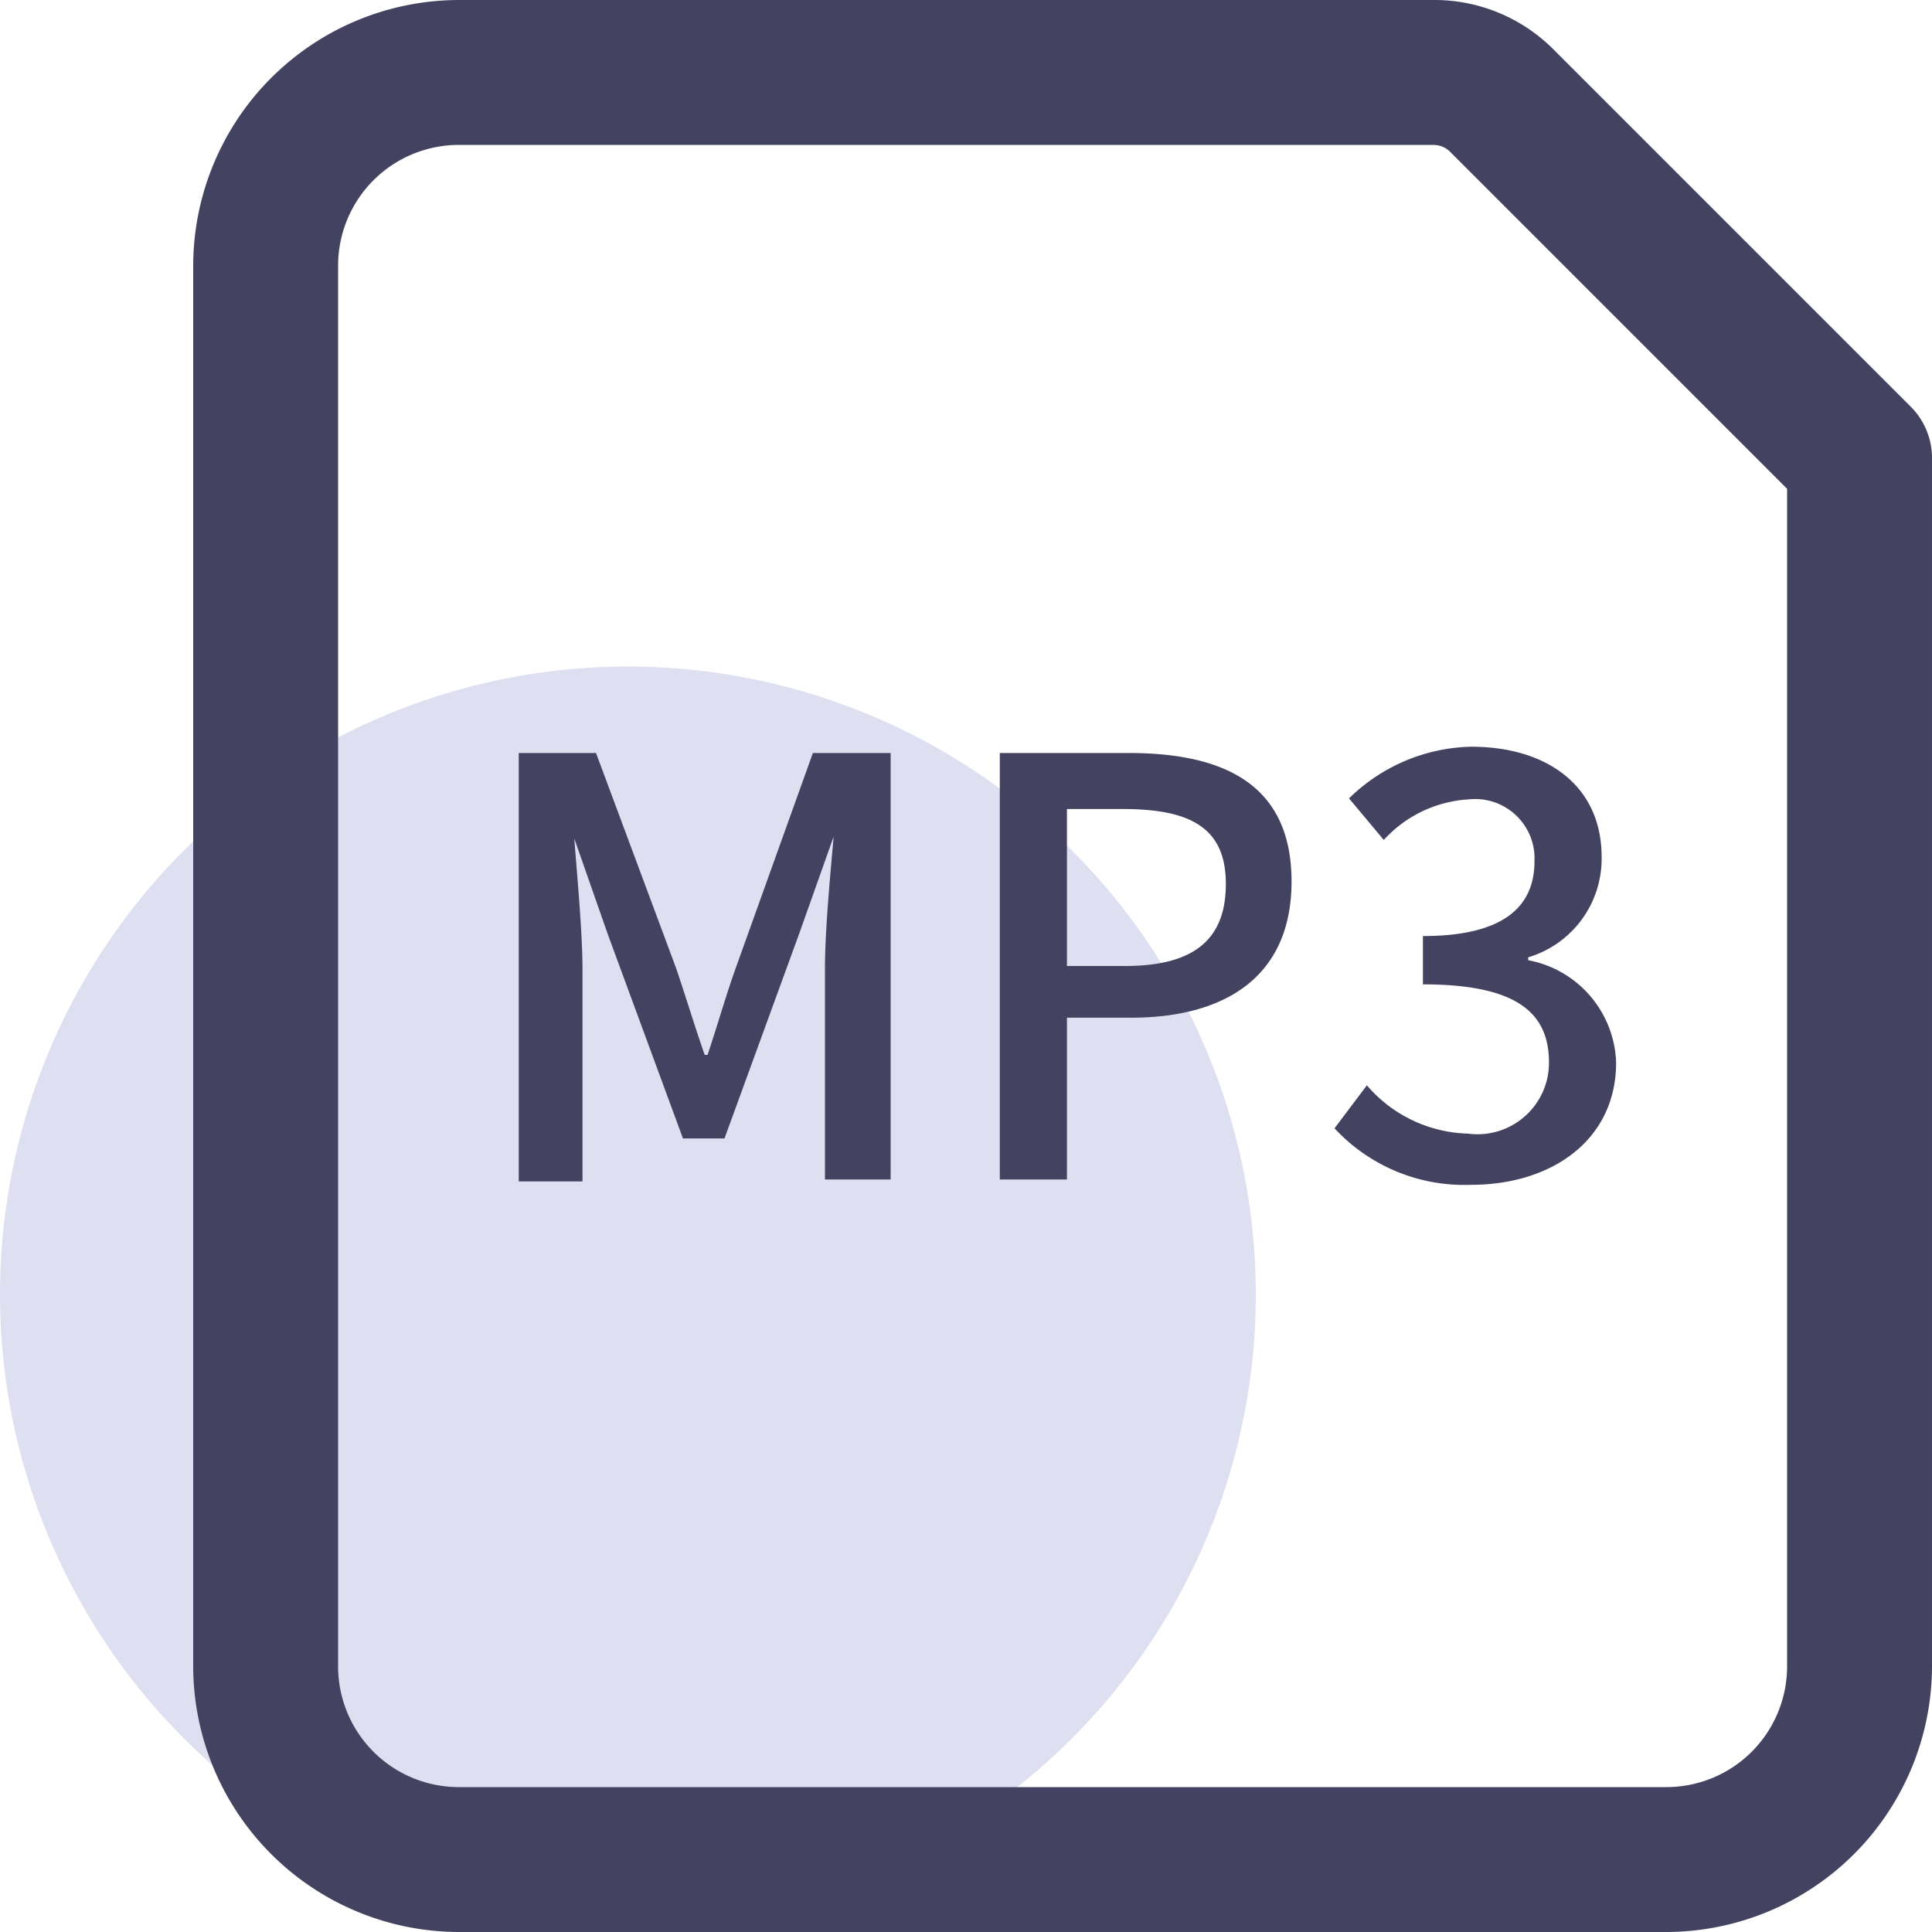 <?xml version="1.0" standalone="no"?><!DOCTYPE svg PUBLIC "-//W3C//DTD SVG 1.1//EN" "http://www.w3.org/Graphics/SVG/1.1/DTD/svg11.dtd"><svg class="icon" width="200px" height="200.00px" viewBox="0 0 1024 1024" version="1.1" xmlns="http://www.w3.org/2000/svg"><path d="M332.799 686.081m-332.799 0a332.799 332.799 0 1 0 665.598 0 332.799 332.799 0 1 0-665.598 0Z" fill="#DFDFF2" /><path d="M883.197 1024h-639.998A141.056 141.056 0 0 1 102.4 883.2v-742.398A141.056 141.056 0 0 1 243.199 0.003h516.35a89.088 89.088 0 0 1 63.232 25.6l189.695 189.695A38.4 38.4 0 0 1 1023.997 243.202v639.998a141.056 141.056 0 0 1-140.8 140.8zM243.199 76.803A64 64 0 0 0 179.199 140.803v742.398A64 64 0 0 0 243.199 947.2h639.998a64 64 0 0 0 64-64V259.074l-179.199-179.199a12.8 12.8 0 0 0-8.448-3.072z" fill="#434260" /><path d="M274.943 399.106h40.96L358.399 513.282c5.12 15.104 9.728 30.464 15.104 45.824h1.536c5.12-15.36 9.472-30.72 14.848-45.824l40.96-114.176h41.216v226.047h-34.816v-111.872c0-20.224 2.816-49.408 4.608-69.888l-18.176 51.2L383.999 603.393h-22.016l-39.68-107.776-17.92-51.2c1.536 20.48 4.352 49.664 4.352 69.888v111.872h-33.792zM529.918 399.106h68.352c51.2 0 86.272 17.152 86.272 68.096s-35.84 72.192-84.992 72.192h-34.048v85.76H529.918zM596.222 512.002c36.352 0 53.504-13.824 53.504-43.52s-18.688-39.68-54.528-39.68h-29.696V512.002zM707.326 598.017l17.152-22.784a72.96 72.96 0 0 0 53.504 25.6A37.888 37.888 0 0 0 820.99 563.201c0-25.6-15.872-41.472-66.816-41.472v-25.6c44.544 0 59.136-16.896 59.136-39.68a31.488 31.488 0 0 0-34.816-32.768 66.048 66.048 0 0 0-45.056 21.504l-18.432-22.016a95.232 95.232 0 0 1 64.768-27.392c40.448 0 69.12 20.992 69.12 58.368a54.528 54.528 0 0 1-38.912 53.248v1.536A57.088 57.088 0 0 1 856.573 563.201c0 40.96-34.048 64.768-76.8 64.768a93.696 93.696 0 0 1-72.448-29.952z" fill="#434260" /></svg>